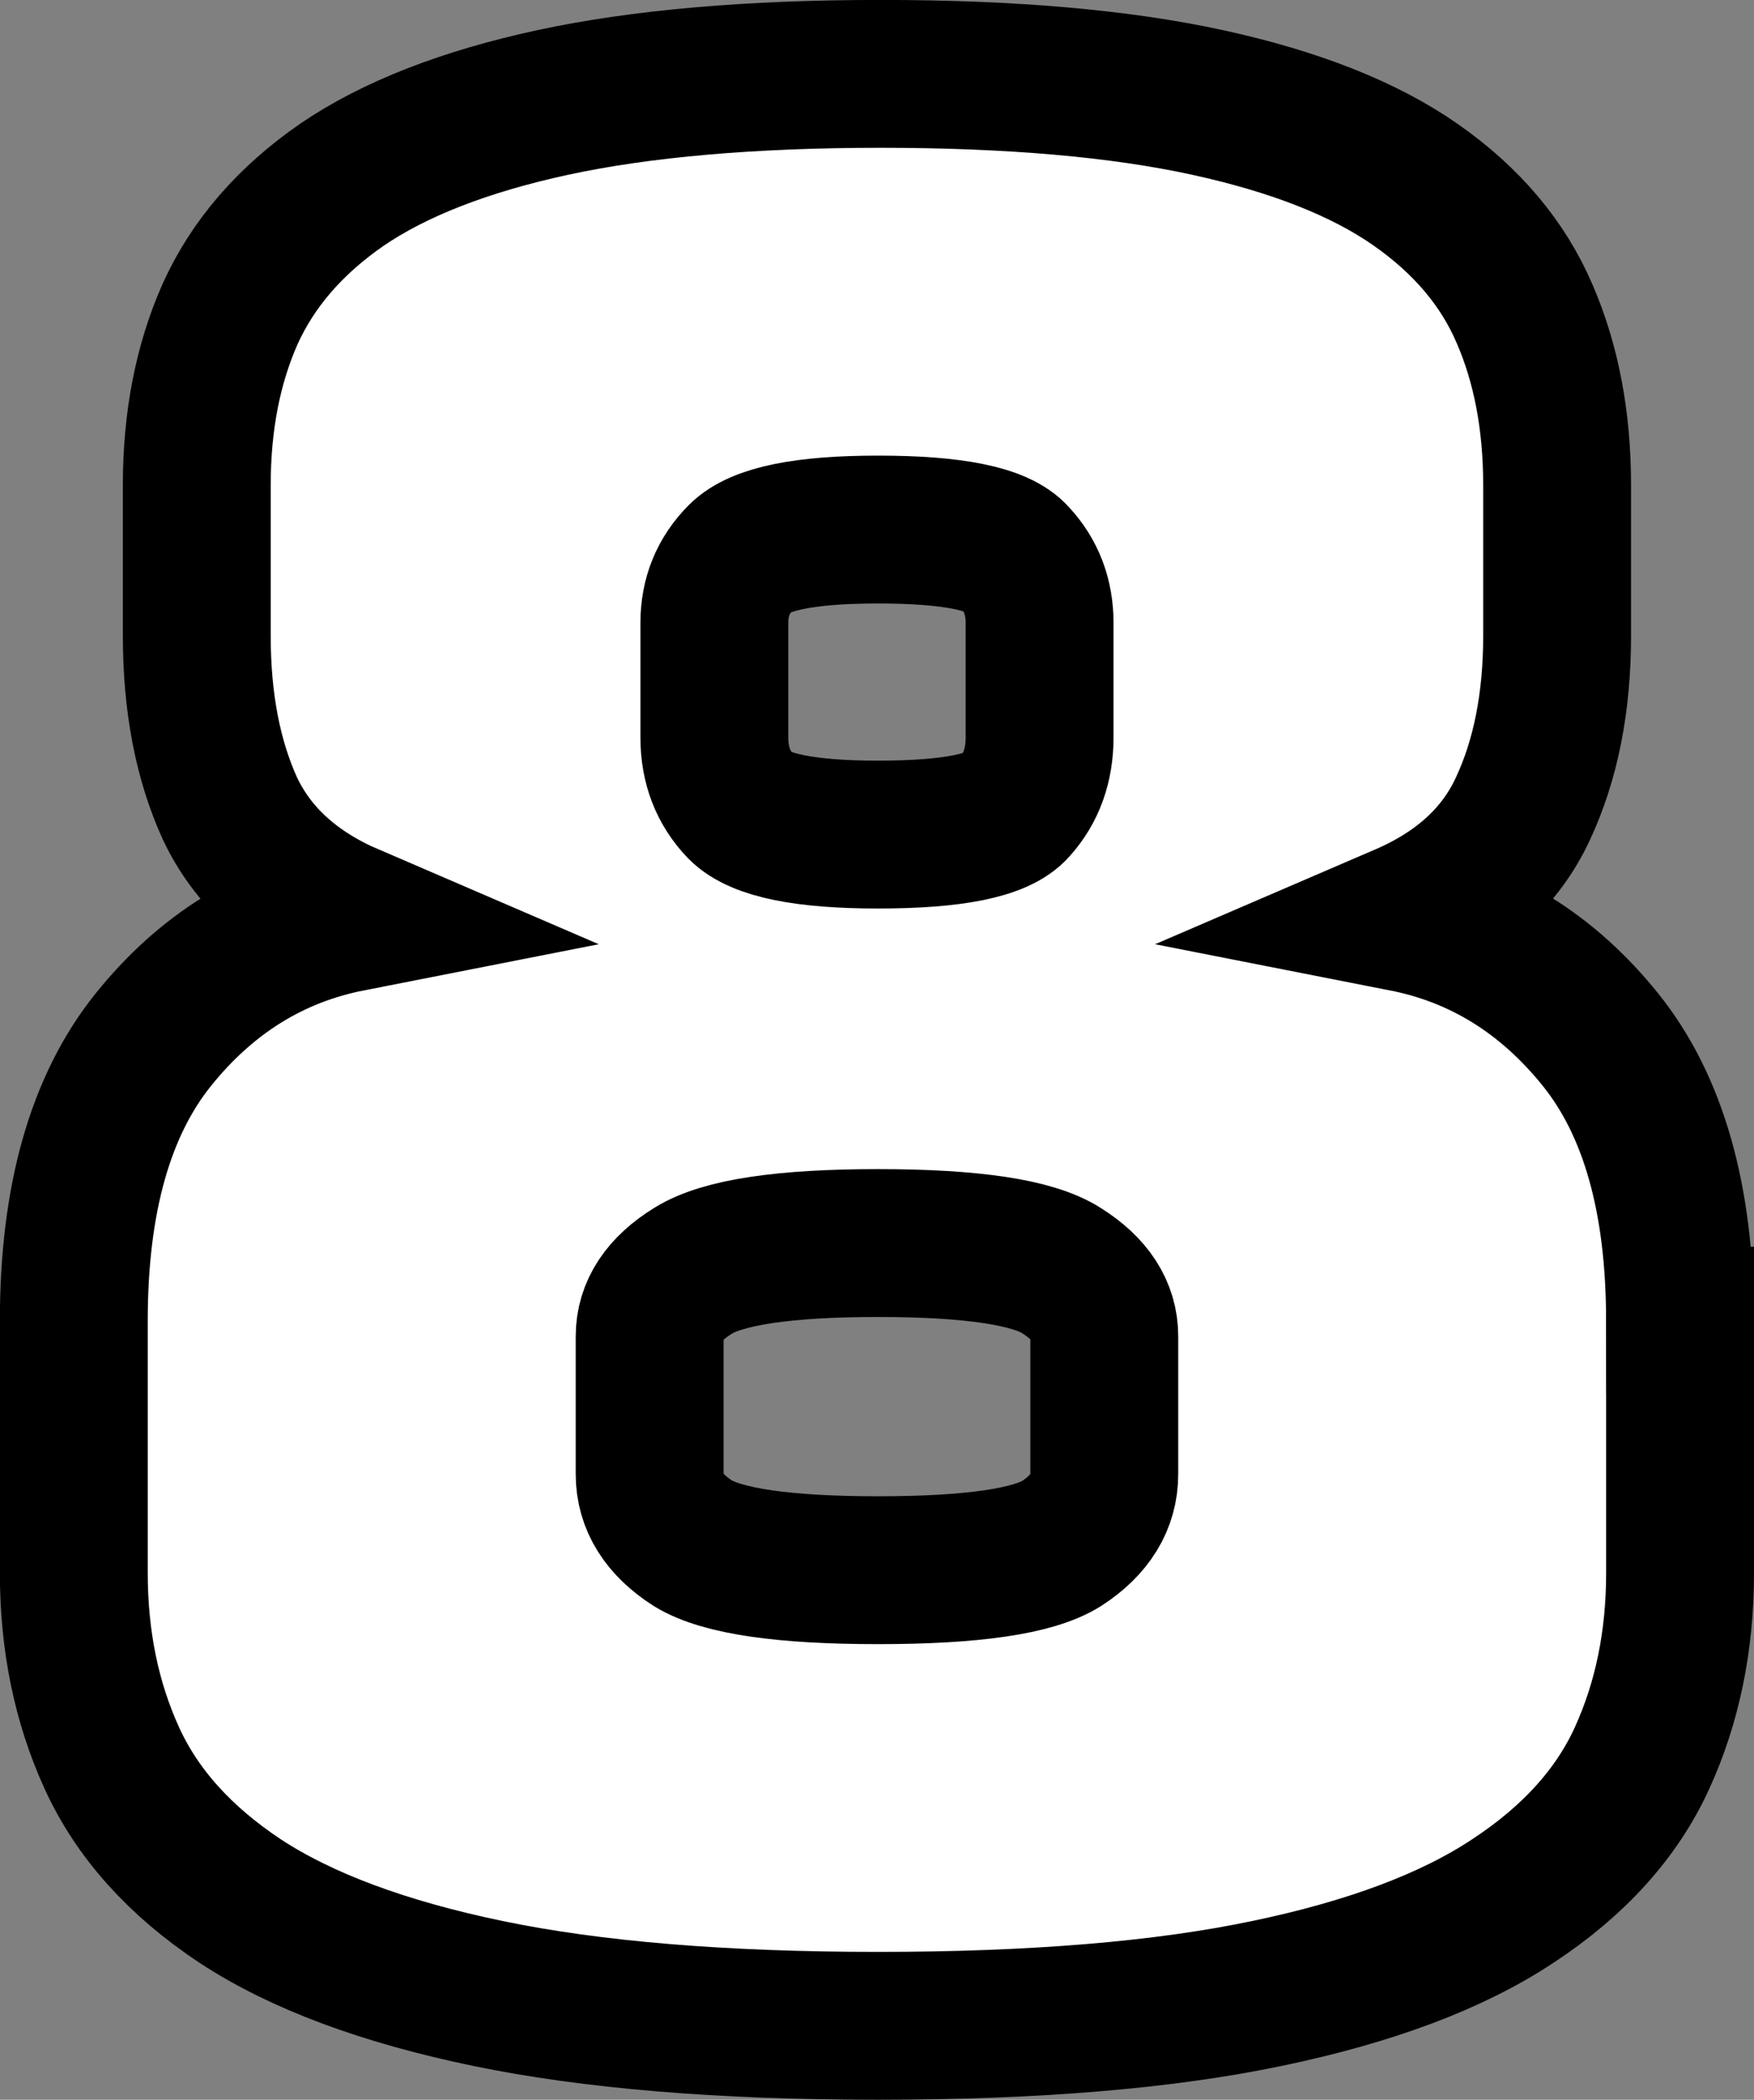 <svg version="1.1" xmlns="http://www.w3.org/2000/svg" xmlns:xlink="http://www.w3.org/1999/xlink" width="29.656" height="35.5" viewBox="0,0,29.656,35.5"><rect x="0" y="0" width="29.656" height="35.5" fill="#808080" stroke="none"/><g transform="translate(-225.172,-162.25)"><g data-paper-data="{&quot;isPaintingLayer&quot;:true}" fill="#ffffff" fill-rule="nonzero" stroke="#000000" stroke-width="2.5" stroke-linecap="square" stroke-linejoin="miter" stroke-miterlimit="10" stroke-dasharray="" stroke-dashoffset="0" style="mix-blend-mode: normal"><path d="M253.578,184.578v4.266c0,1.146 -0.214,2.188 -0.641,3.125c-0.427,0.938 -1.156,1.745 -2.188,2.422c-1.021,0.677 -2.406,1.198 -4.156,1.562c-1.74,0.365 -3.932,0.547 -6.578,0.547c-2.635,0 -4.833,-0.182 -6.594,-0.547c-1.76,-0.365 -3.156,-0.885 -4.188,-1.562c-1.021,-0.677 -1.745,-1.484 -2.172,-2.422c-0.427,-0.938 -0.641,-1.979 -0.641,-3.125v-4.266c0,-2.052 0.448,-3.635 1.344,-4.75c0.896,-1.115 2.005,-1.802 3.328,-2.062c-0.969,-0.417 -1.646,-1.031 -2.031,-1.844c-0.375,-0.823 -0.562,-1.797 -0.562,-2.922v-2.547c0,-1.083 0.188,-2.047 0.562,-2.891c0.385,-0.854 1.016,-1.583 1.891,-2.188c0.885,-0.604 2.073,-1.068 3.562,-1.391c1.5,-0.323 3.349,-0.484 5.547,-0.484c2.208,0 4.052,0.161 5.531,0.484c1.479,0.323 2.651,0.786 3.516,1.391c0.865,0.604 1.479,1.333 1.844,2.188c0.365,0.844 0.547,1.807 0.547,2.891v2.547c0,1.125 -0.193,2.099 -0.578,2.922c-0.375,0.812 -1.047,1.427 -2.016,1.844c1.323,0.26 2.432,0.948 3.328,2.062c0.896,1.115 1.344,2.698 1.344,4.75zM237.25,174.719c0,0.469 0.151,0.859 0.453,1.172c0.312,0.312 1.083,0.469 2.312,0.469c1.271,0 2.042,-0.156 2.312,-0.469c0.281,-0.312 0.422,-0.703 0.422,-1.172v-1.938c0,-0.438 -0.141,-0.807 -0.422,-1.109c-0.271,-0.312 -1.042,-0.469 -2.312,-0.469c-1.229,0 -2,0.156 -2.312,0.469c-0.302,0.302 -0.453,0.672 -0.453,1.109zM236.156,187.172c0,0.469 0.245,0.859 0.734,1.172c0.5,0.302 1.542,0.453 3.125,0.453c1.594,0 2.63,-0.151 3.109,-0.453c0.479,-0.312 0.719,-0.703 0.719,-1.172v-2.328c0,-0.438 -0.24,-0.807 -0.719,-1.109c-0.479,-0.312 -1.516,-0.469 -3.109,-0.469c-1.583,0 -2.625,0.156 -3.125,0.469c-0.49,0.302 -0.734,0.672 -0.734,1.109z"/></g></g></svg>